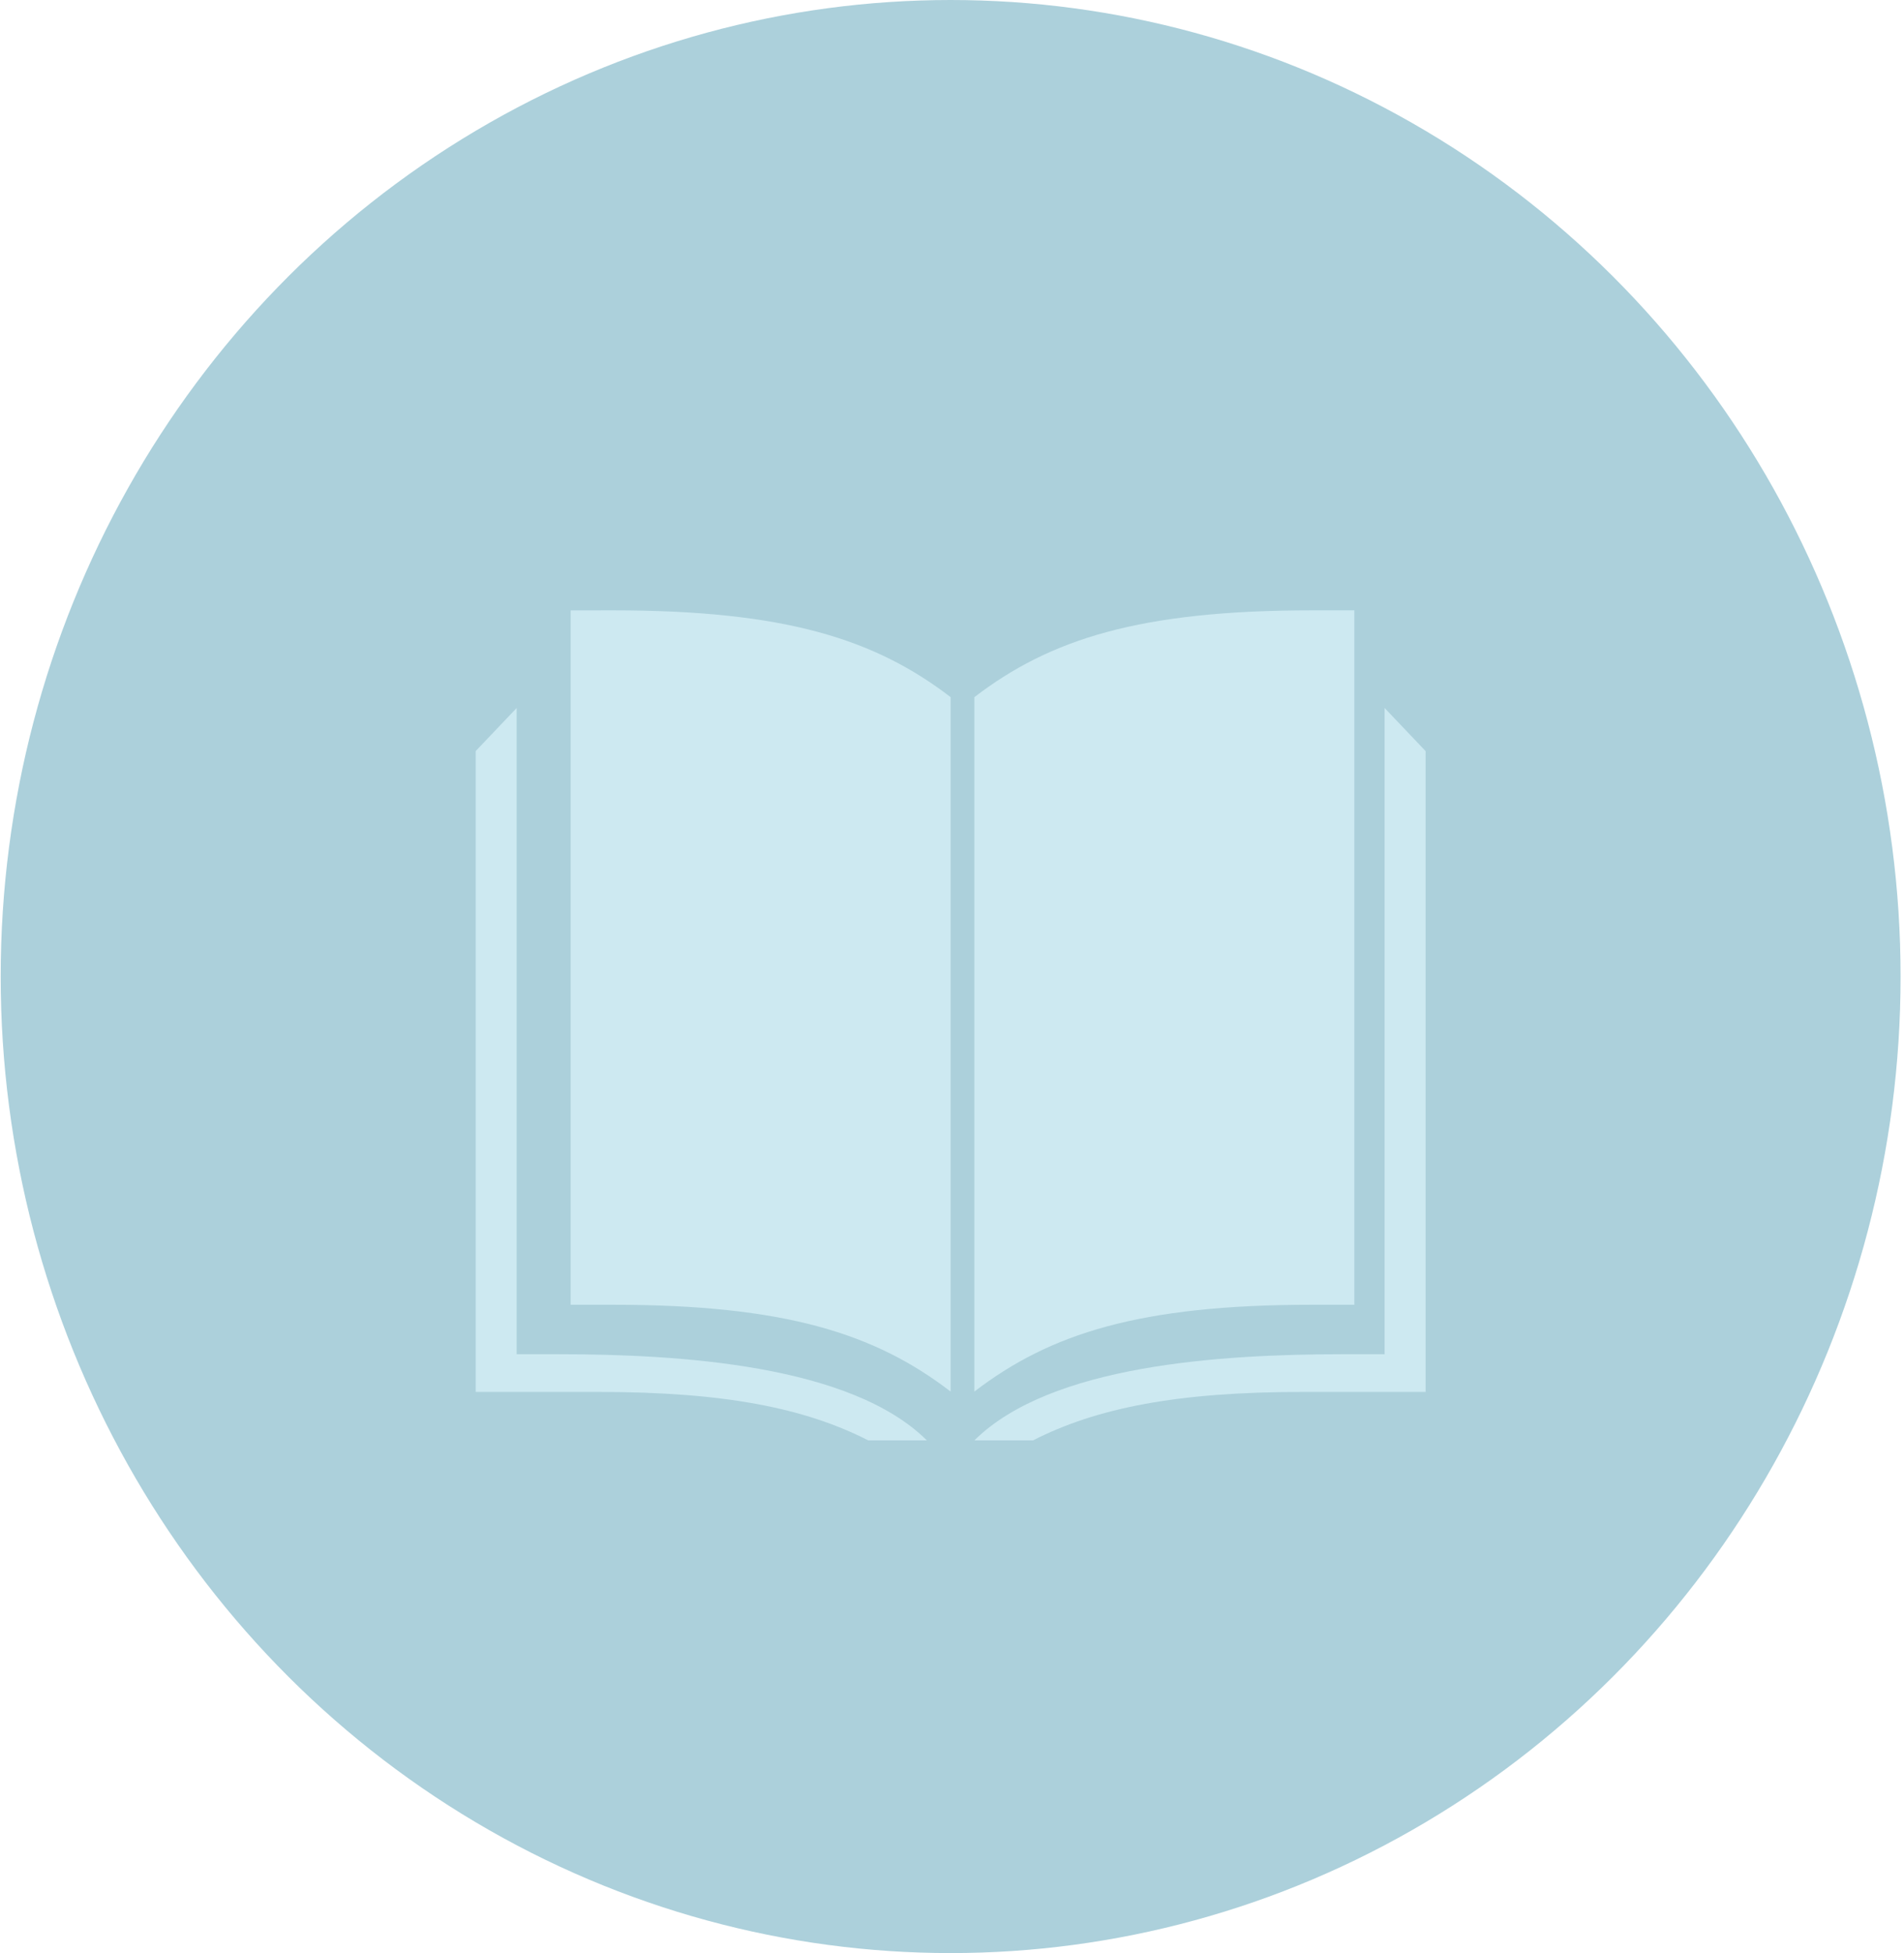 <?xml version="1.0" encoding="UTF-8"?>
<svg width="78px" height="80px" viewBox="0 0 78 80" version="1.1" xmlns="http://www.w3.org/2000/svg" xmlns:xlink="http://www.w3.org/1999/xlink">
    <!-- Generator: Sketch 45.2 (43514) - http://www.bohemiancoding.com/sketch -->
    <title>Group</title>
    <desc>Created with Sketch.</desc>
    <defs></defs>
    <g id="Design" stroke="none" stroke-width="1" fill="none" fill-rule="evenodd">
        <g id="H00_NEDC_Member" transform="translate(-1040, -483)">
            <g id="Group" transform="translate(1040, 483)">
                <ellipse id="Oval" fill="#ACD0DB" cx="38.944" cy="40" rx="38.916" ry="40"></ellipse>
                <g id="np_book_709757_000000" transform="translate(19.486, 25)" fill-rule="nonzero" fill="#CDE9F1">
                    <path d="M35.997,28.444 L35.997,5.52280444e-13 L34.268,5.52280444e-13 C27.205,5.52280444e-13 23.529,1.18 20.431,3.556 L20.431,32 C23.529,29.625 27.203,28.444 34.268,28.444 L35.997,28.444 Z" id="Shape"></path>
                    <path d="M1.68,30.47 L1.68,4 L-2.48134846e-14,5.766 L-2.48134846e-14,32.015 L5.042,32.015 C10.193,32.015 13.488,32.675 16.084,34 L18.485,34 C15.37,30.909 8.402,30.47 3.36,30.47 L1.68,30.47 L1.68,30.47 Z" id="Shape"></path>
                    <path d="M3.892,0.002 L3.892,28.444 L5.621,28.444 C12.684,28.444 16.36,29.625 19.458,32 L19.458,3.556 C16.36,1.181 12.686,-9.64728297e-13 5.621,-9.64728297e-13 L3.892,0.002 L3.892,0.002 Z" id="Shape"></path>
                    <path d="M37.236,4 L37.236,30.47 L35.556,30.47 C30.514,30.47 23.545,30.907 20.431,34 L22.832,34 C25.428,32.675 28.725,32.015 33.874,32.015 L38.916,32.015 L38.916,5.766 L37.236,4 Z" id="Shape"></path>
                </g>
            </g>
        </g>
    </g>
</svg>